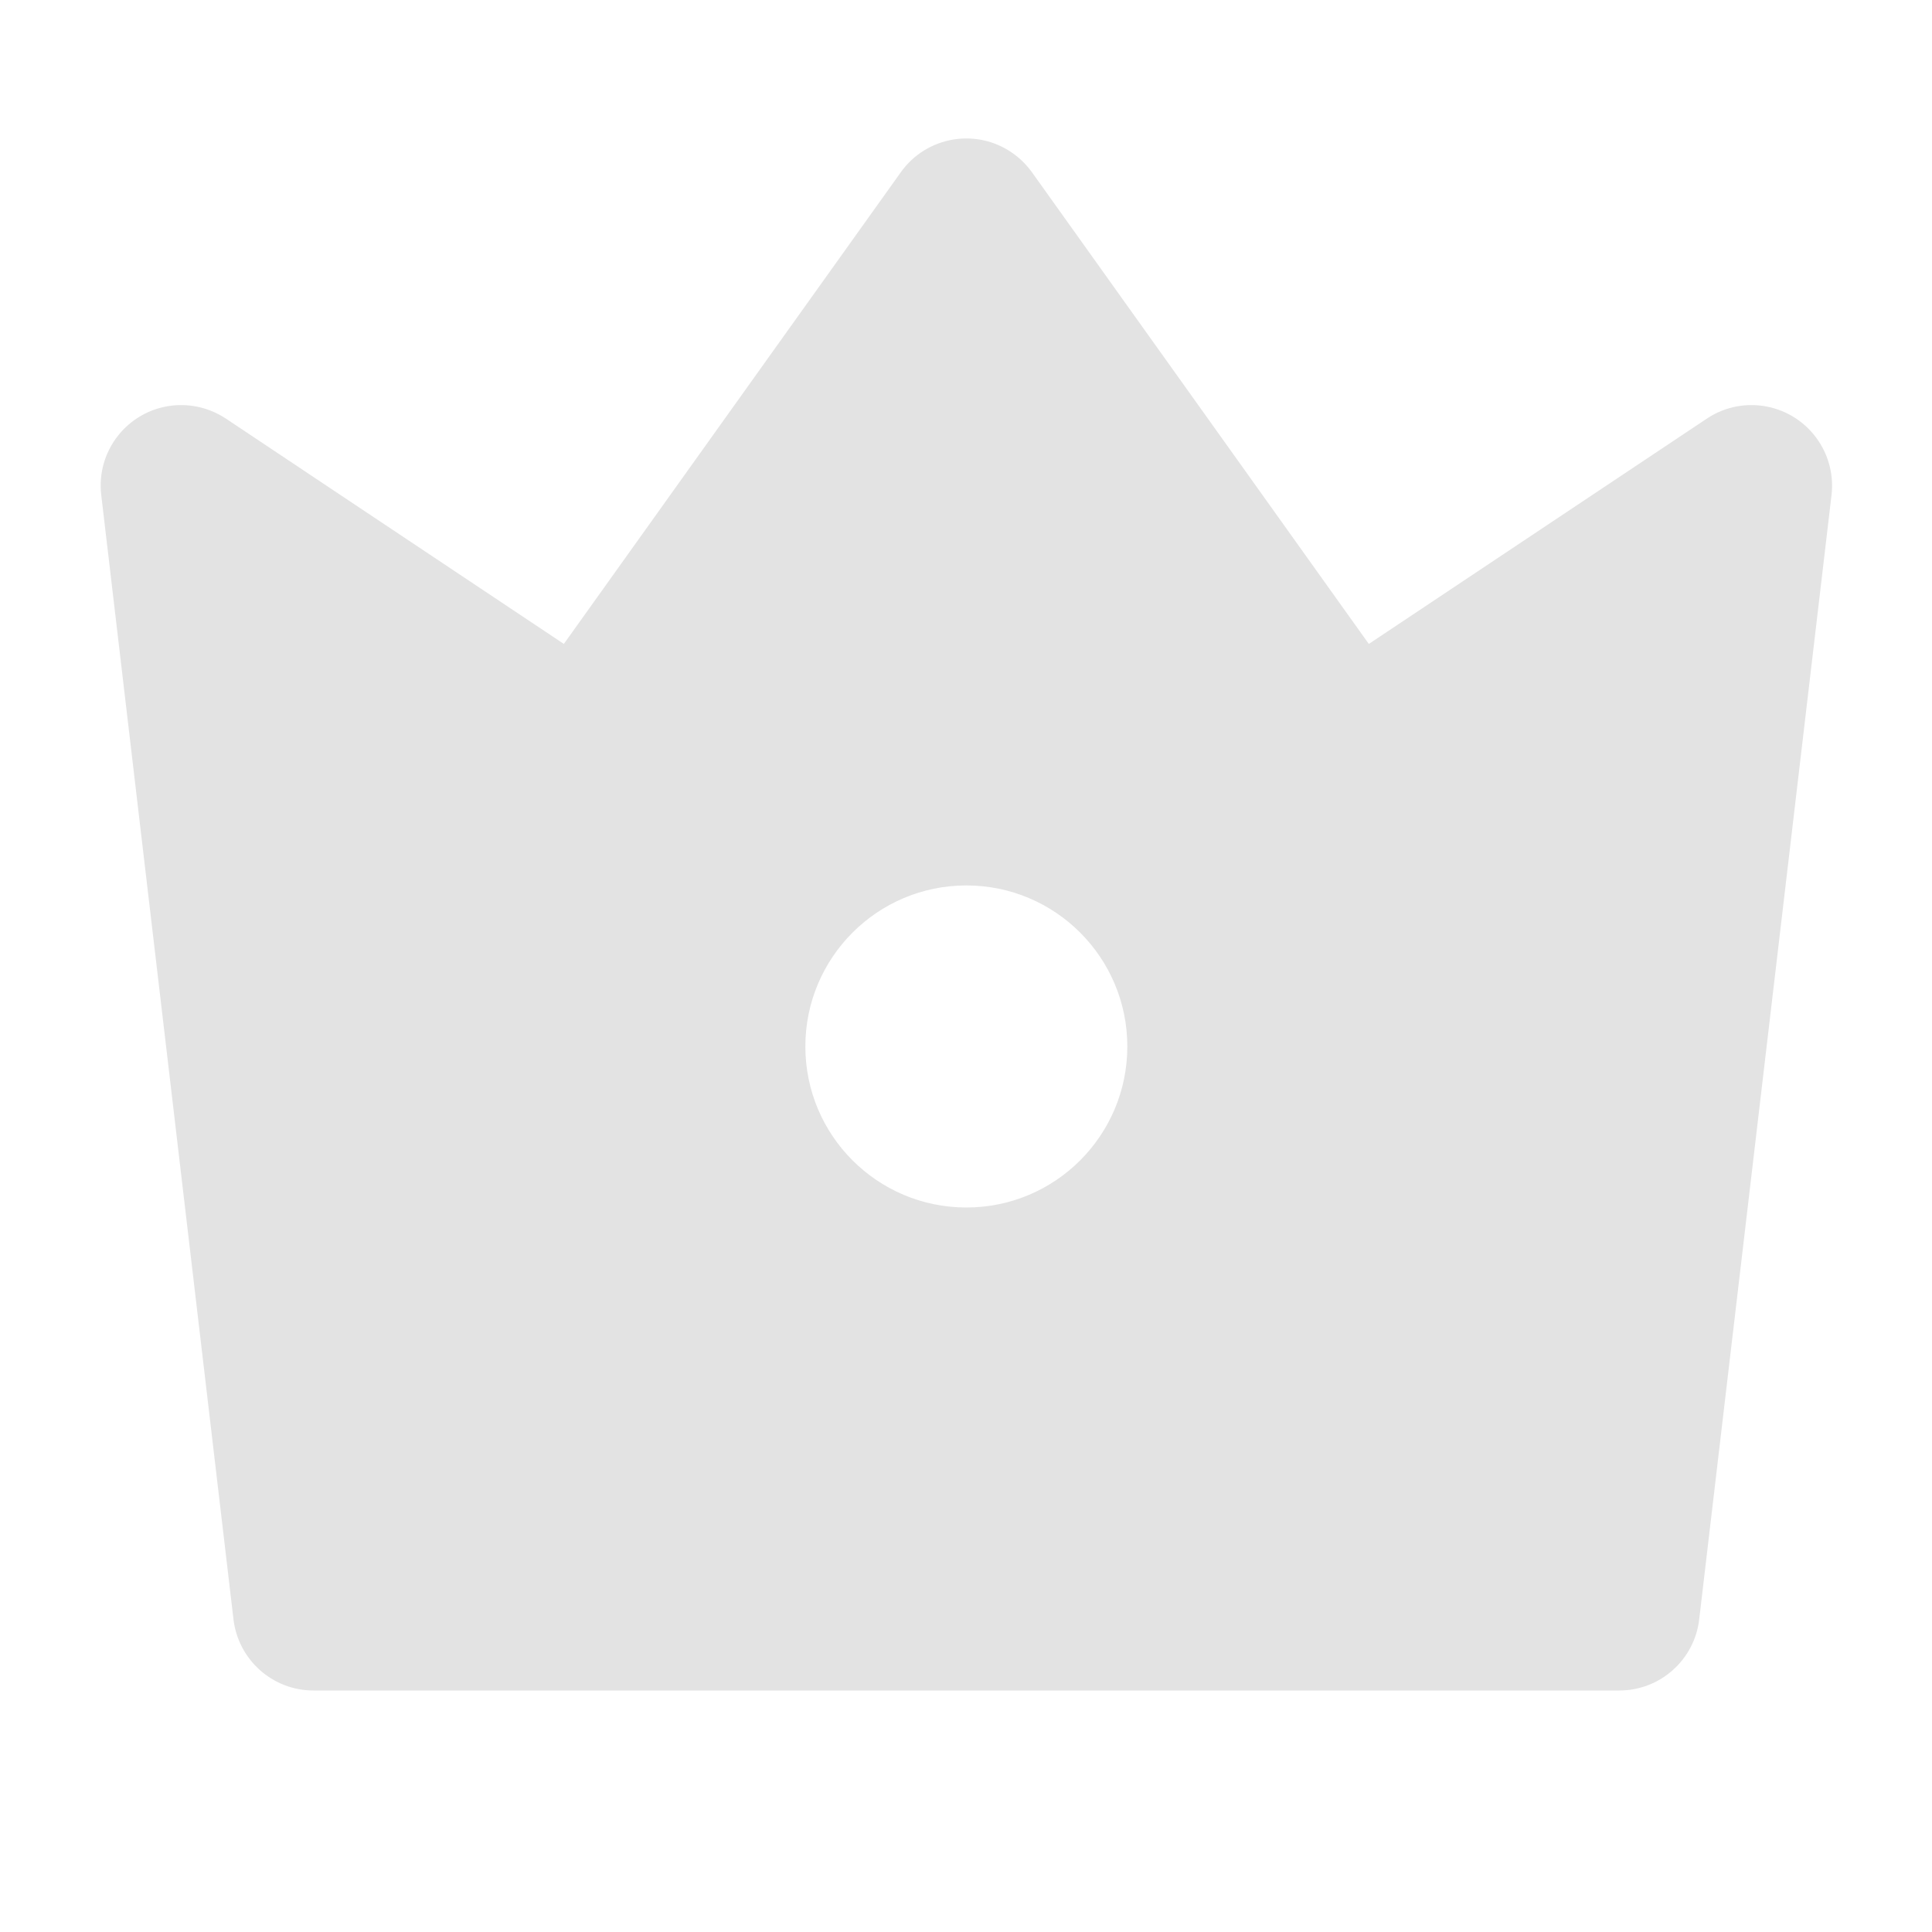 <svg width="20" height="20" viewBox="0 0 20 20" fill="none" xmlns="http://www.w3.org/2000/svg">
<path d="M2.338 4.333L5.837 6.666L9.326 1.782C9.593 1.408 10.114 1.321 10.488 1.589C10.563 1.642 10.628 1.708 10.682 1.782L14.17 6.666L17.67 4.333C18.053 4.078 18.57 4.182 18.825 4.565C18.935 4.729 18.983 4.928 18.96 5.124L17.59 16.764C17.541 17.183 17.185 17.5 16.763 17.5H3.245C2.822 17.5 2.467 17.183 2.417 16.764L1.048 5.124C0.994 4.667 1.321 4.253 1.778 4.199C1.975 4.176 2.173 4.224 2.338 4.333ZM10.004 12.5C10.924 12.5 11.67 11.754 11.67 10.833C11.67 9.913 10.924 9.166 10.004 9.166C9.083 9.166 8.337 9.913 8.337 10.833C8.337 11.754 9.083 12.5 10.004 12.5Z" fill="#E3E3E3"/>
</svg>
